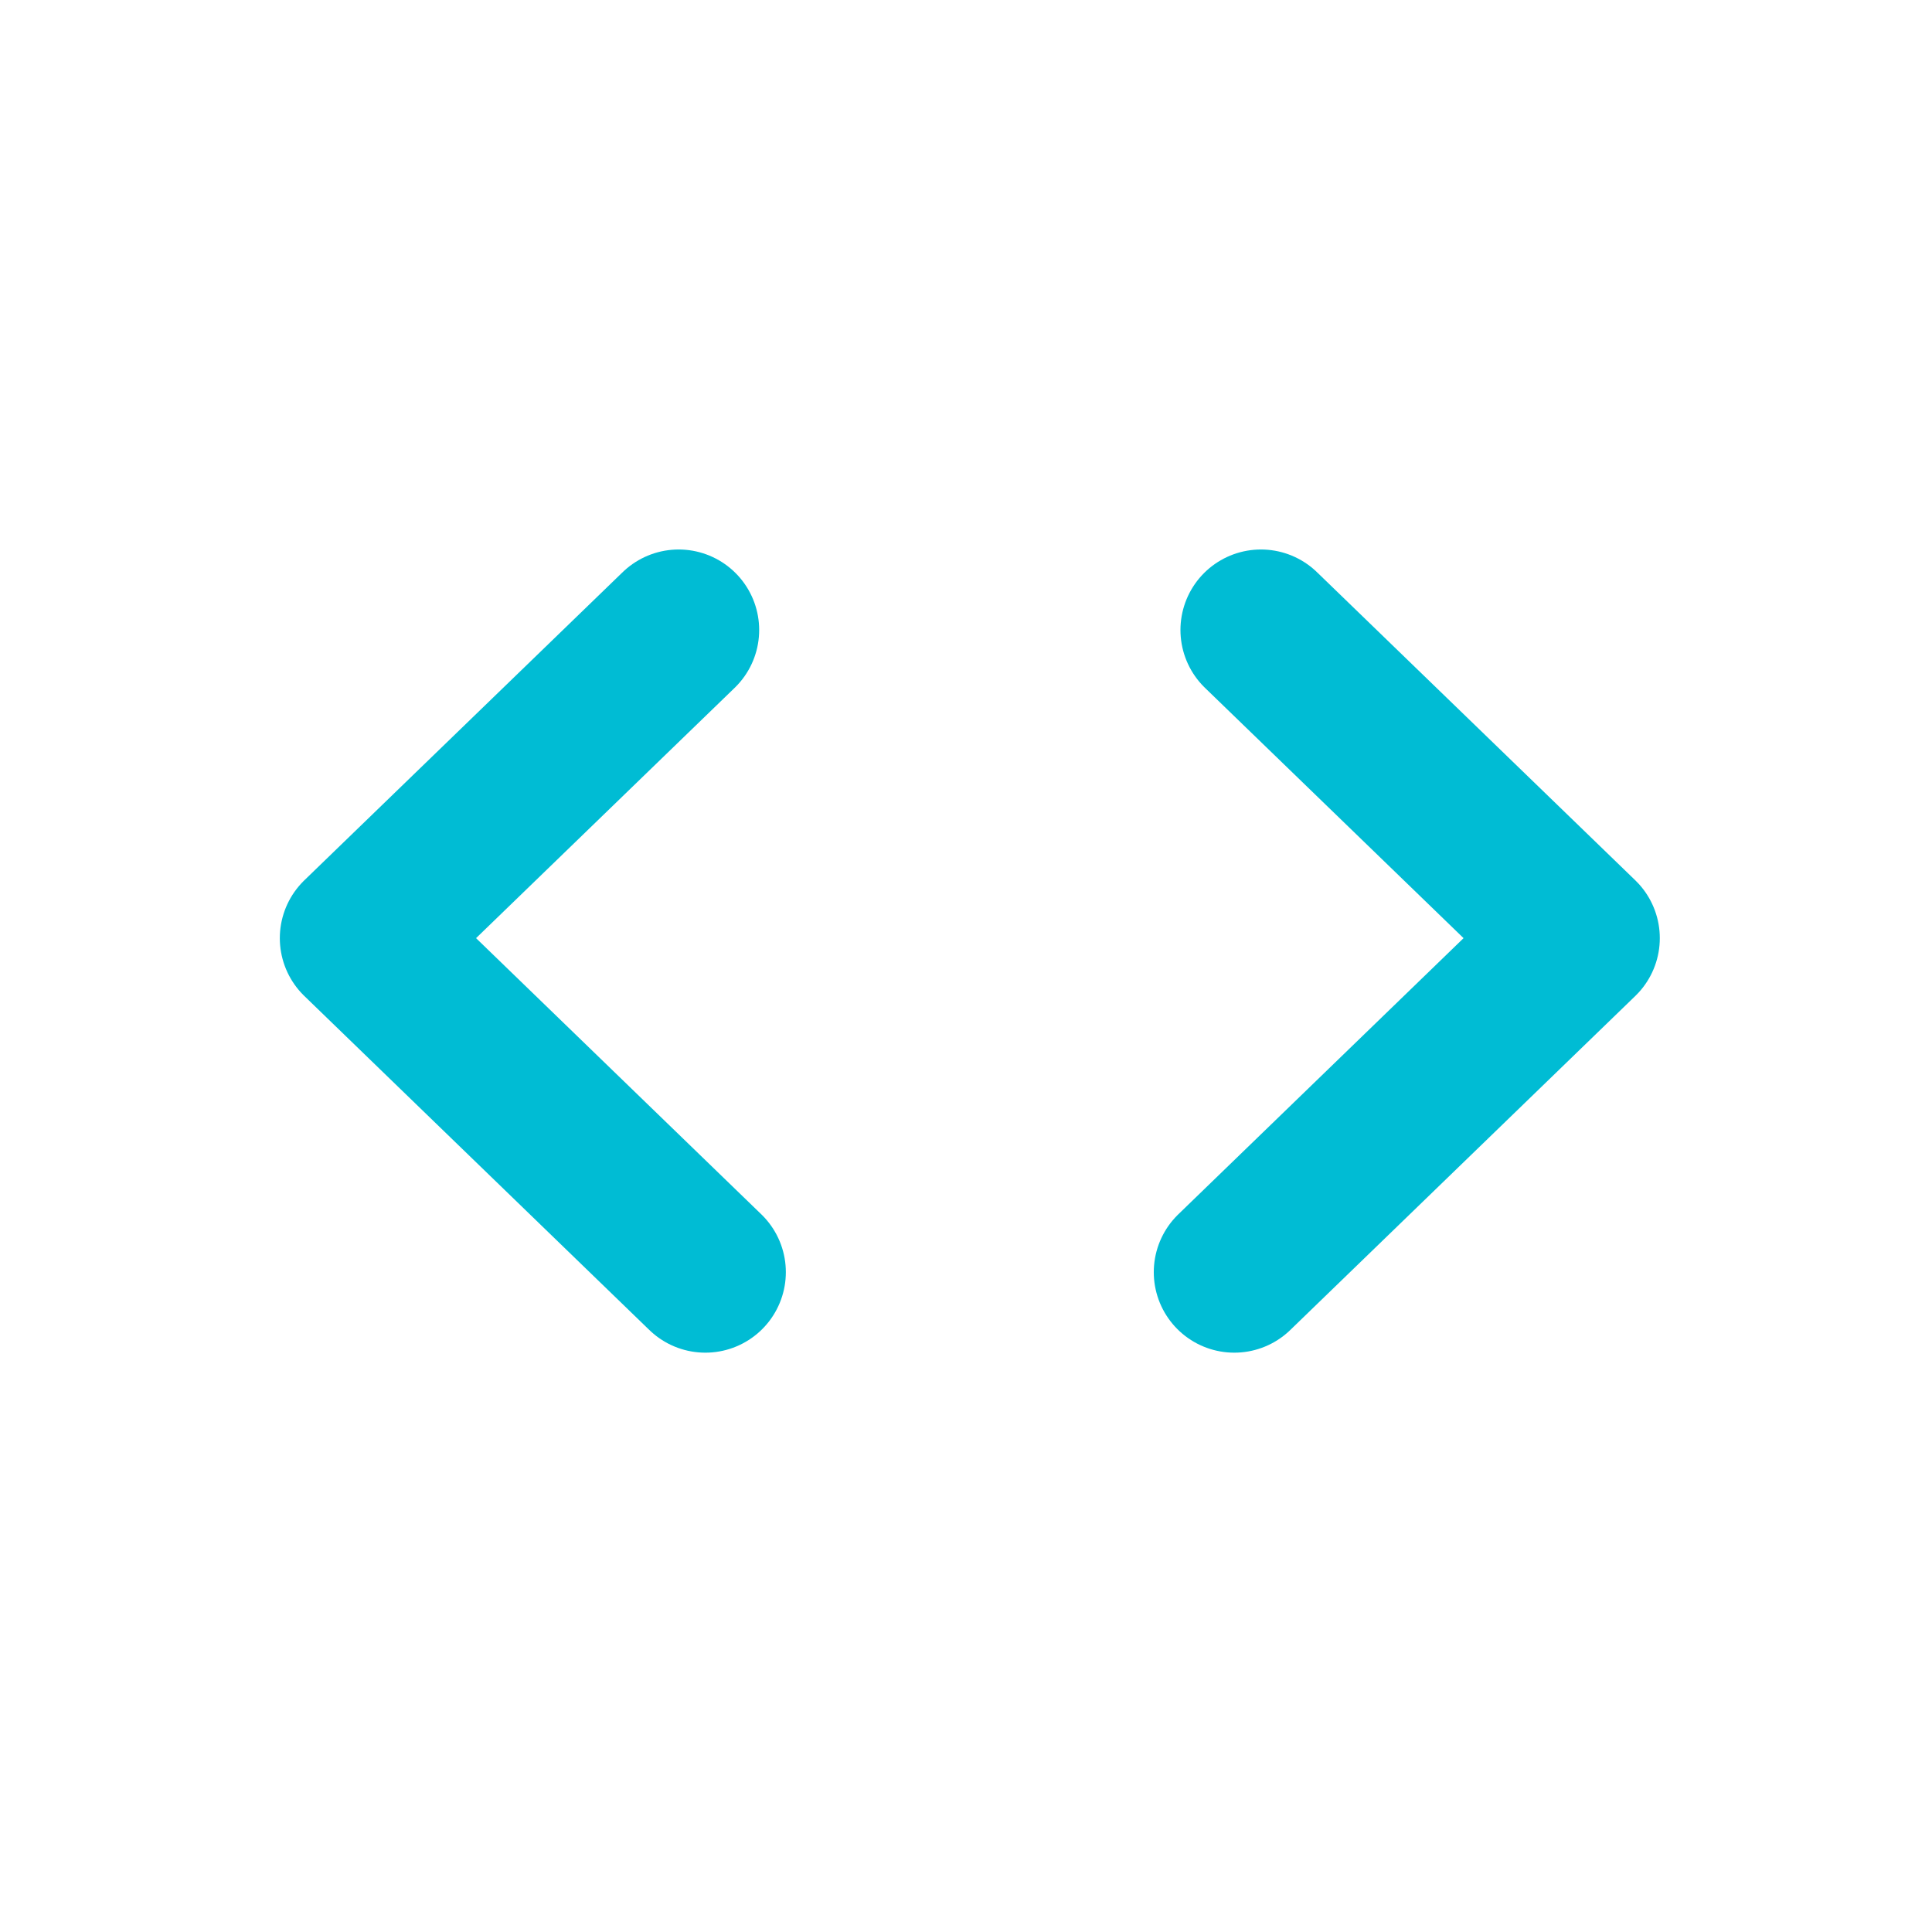 <?xml version="1.0" encoding="UTF-8"?>
<svg width="36px" height="36px" viewBox="0 0 36 36" version="1.1" xmlns="http://www.w3.org/2000/svg" xmlns:xlink="http://www.w3.org/1999/xlink">
    <!-- Generator: Sketch 49 (51002) - http://www.bohemiancoding.com/sketch -->
    <title>icon_code</title>
    <desc>Created with Sketch.</desc>
    <defs></defs>
    <g id="code" stroke="none" stroke-width="1" fill="none" fill-rule="evenodd" stroke-linecap="round" stroke-linejoin="round">
        <g transform="translate(6, 11)" id="icon" stroke="#00BCD4" stroke-width="3">
            <g>
                <polyline id="Path-2" points="6.646 0.739 0.714 6.481 7.143 12.705"></polyline>
                <polyline id="Path-2-Copy" transform="translate(20.214, 6.722) scale(-1, 1) translate(-20.214, -6.722) " points="22.932 0.739 17 6.481 23.429 12.705"></polyline>
            </g>
        </g>
    </g>
</svg>